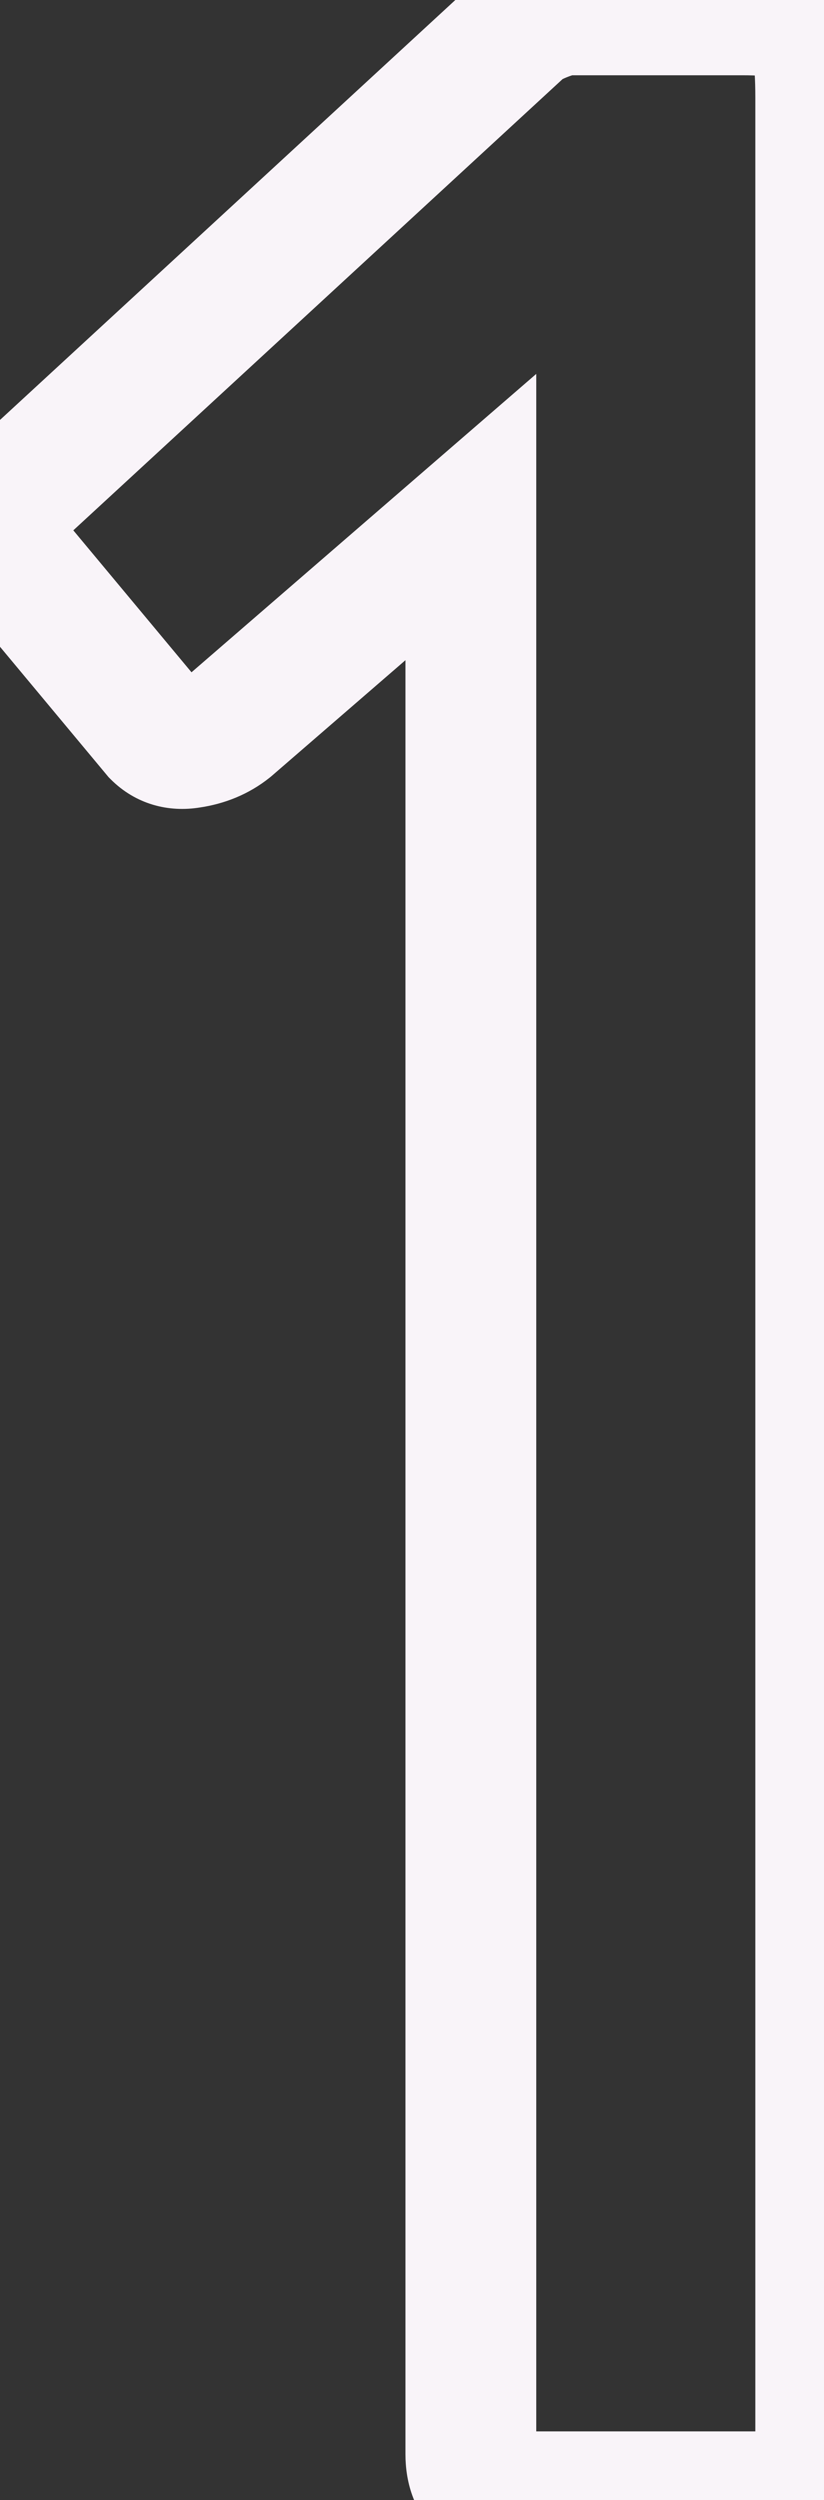<svg width="63" height="191" viewBox="0 0 63 191" fill="none" xmlns="http://www.w3.org/2000/svg">
<rect x="0" y="0" width="63" height="191" fill="#333333" stroke="none"/>
<path d="M36 39.5H41V28.565L32.729 35.718L36 39.5ZM17.5 55.5L20.623 59.404L20.698 59.344L20.771 59.282L17.5 55.5ZM14.5 56.75L13.793 51.8L13.735 51.809L13.678 51.818L14.5 56.75ZM12 56L8.159 59.201L8.304 59.375L8.464 59.535L12 56ZM0.75 42.5L-3.25 45.5L-3.173 45.602L-3.091 45.701L0.75 42.5ZM1.51992e-06 40.25L-4.932 39.428L-5 39.836V40.25H1.51992e-06ZM1.5 37.5L-1.888 33.823L-1.963 33.892L-2.036 33.965L1.5 37.5ZM39.75 2.25L43.138 5.927L43.213 5.858L43.285 5.786L39.75 2.25ZM41.5 1.25L39.643 -3.392L39.643 -3.392L41.5 1.25ZM61.75 1.75L57.75 4.75L58.179 5.321L58.75 5.75L61.75 1.75ZM39.5 185.75C39.016 185.75 39.584 185.63 40.277 186.274C41.04 186.982 41 187.714 41 187.5H31C31 189.453 31.543 191.81 33.473 193.601C35.332 195.328 37.651 195.75 39.5 195.75V185.75ZM41 187.5V39.5H31V187.5H41ZM32.729 35.718L14.229 51.718L20.771 59.282L39.271 43.282L32.729 35.718ZM14.377 51.596C14.312 51.647 14.17 51.746 13.793 51.8L15.207 61.7C17.163 61.42 19.021 60.686 20.623 59.404L14.377 51.596ZM13.678 51.818C13.808 51.796 14.134 51.77 14.562 51.898C15.003 52.031 15.334 52.263 15.536 52.465L8.464 59.535C10.37 61.441 12.87 62.091 15.322 61.682L13.678 51.818ZM15.841 52.799L4.591 39.299L-3.091 45.701L8.159 59.201L15.841 52.799ZM4.75 39.5C4.805 39.573 4.877 39.694 4.931 39.856C4.985 40.018 5 40.158 5 40.25H-5C-5 42.165 -4.399 43.968 -3.25 45.5L4.75 39.5ZM4.932 41.072C4.927 41.101 4.919 41.131 4.91 41.158C4.901 41.185 4.892 41.202 4.889 41.207C4.884 41.218 4.914 41.157 5.036 41.035L-2.036 33.965C-3.482 35.411 -4.567 37.24 -4.932 39.428L4.932 41.072ZM4.888 41.177L43.138 5.927L36.362 -1.427L-1.888 33.823L4.888 41.177ZM43.285 5.786C43.217 5.854 43.157 5.908 43.107 5.95C43.058 5.991 43.017 6.022 42.988 6.044C42.93 6.085 42.903 6.1 42.918 6.091C42.932 6.083 42.974 6.06 43.051 6.024C43.127 5.988 43.227 5.944 43.357 5.892L39.643 -3.392C38.647 -2.994 37.286 -2.357 36.215 -1.286L43.285 5.786ZM43.357 5.892C43.486 5.841 43.592 5.802 43.675 5.775C43.759 5.747 43.812 5.732 43.838 5.726C43.864 5.719 43.85 5.724 43.801 5.731C43.753 5.738 43.649 5.75 43.5 5.75V-4.25C42.045 -4.25 40.673 -3.804 39.643 -3.392L43.357 5.892ZM43.5 5.75H56.75V-4.25H43.5V5.75ZM56.75 5.75C57.365 5.75 57.874 5.768 58.287 5.799C58.706 5.83 58.983 5.871 59.144 5.903C59.325 5.939 59.261 5.945 59.061 5.852C58.884 5.77 58.291 5.471 57.75 4.75L65.75 -1.25C64.302 -3.181 62.084 -3.707 61.106 -3.903C59.807 -4.163 58.309 -4.25 56.75 -4.25V5.75ZM58.75 5.75C58.304 5.415 58.02 5.065 57.855 4.824C57.691 4.582 57.604 4.391 57.567 4.302C57.502 4.144 57.526 4.145 57.574 4.419C57.669 4.965 57.75 5.949 57.75 7.5H67.75C67.75 5.718 67.665 4.077 67.426 2.706C67.307 2.022 67.123 1.241 66.808 0.479C66.518 -0.222 65.932 -1.363 64.75 -2.25L58.75 5.75ZM57.75 7.5V187.5H67.75V7.5H57.75ZM57.75 187.5C57.75 187.813 57.675 187.129 58.402 186.402C59.129 185.675 59.813 185.75 59.5 185.75V195.75C61.354 195.75 63.663 195.283 65.473 193.473C67.283 191.663 67.75 189.354 67.75 187.5H57.75ZM59.5 185.75H39.5V195.75H59.5V185.75Z" fill="#F9F4F9"/>
</svg>
